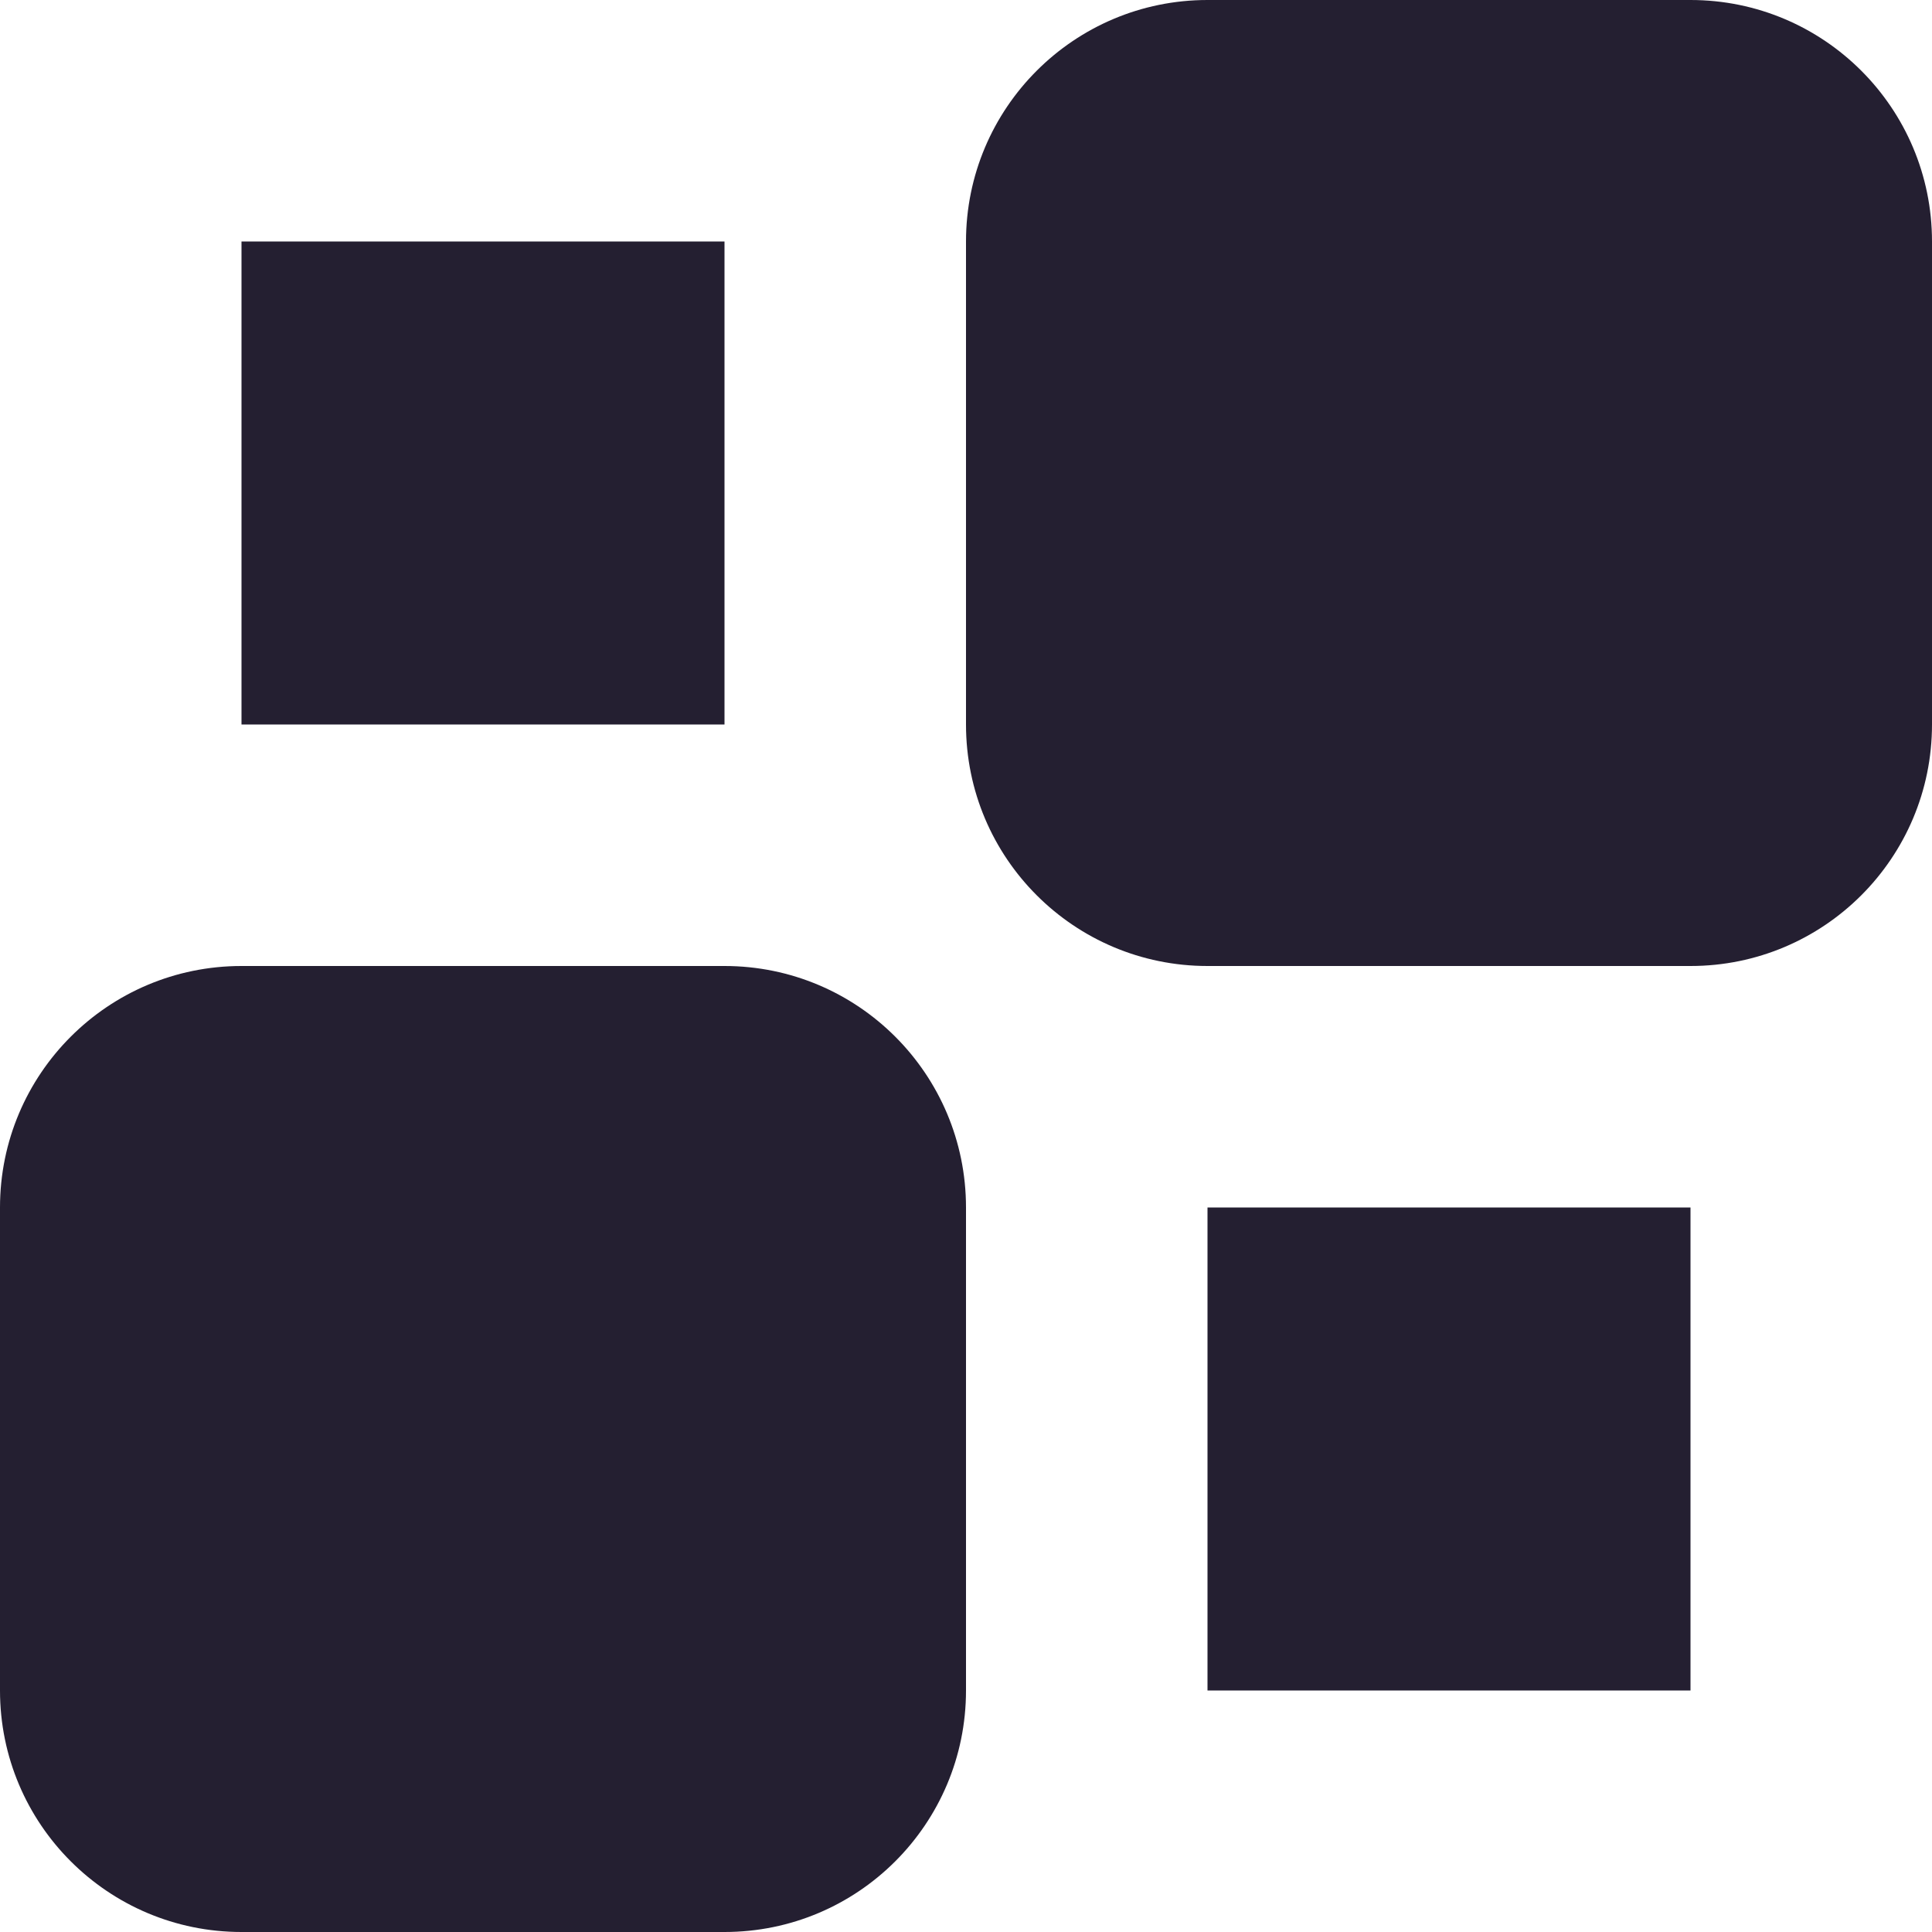 <?xml version="1.0" encoding="UTF-8"?>
<svg height="16px" viewBox="0 0 16 16" width="16px" xmlns="http://www.w3.org/2000/svg">
    <g fill="#241f31">
        <path d="m 2 8 h 4 c 1.105 0 2 0.895 2 2 v 4 c 0 1.105 -0.895 2 -2 2 h -4 c -1.105 0 -2 -0.895 -2 -2 v -4 c 0 -1.105 0.895 -2 2 -2 z m 0 0"/>
        <path d="m 10 0 h 4 c 1.105 0 2 0.895 2 2 v 4 c 0 1.105 -0.895 2 -2 2 h -4 c -1.105 0 -2 -0.895 -2 -2 v -4 c 0 -1.105 0.895 -2 2 -2 z m 0 0"/>
        <path d="m 10 10 v 4 h 4 v -4 z m 0 0"/>
        <path d="m 2 2 v 4 h 4 v -4 z m 0 0"/>
    </g>
</svg>
